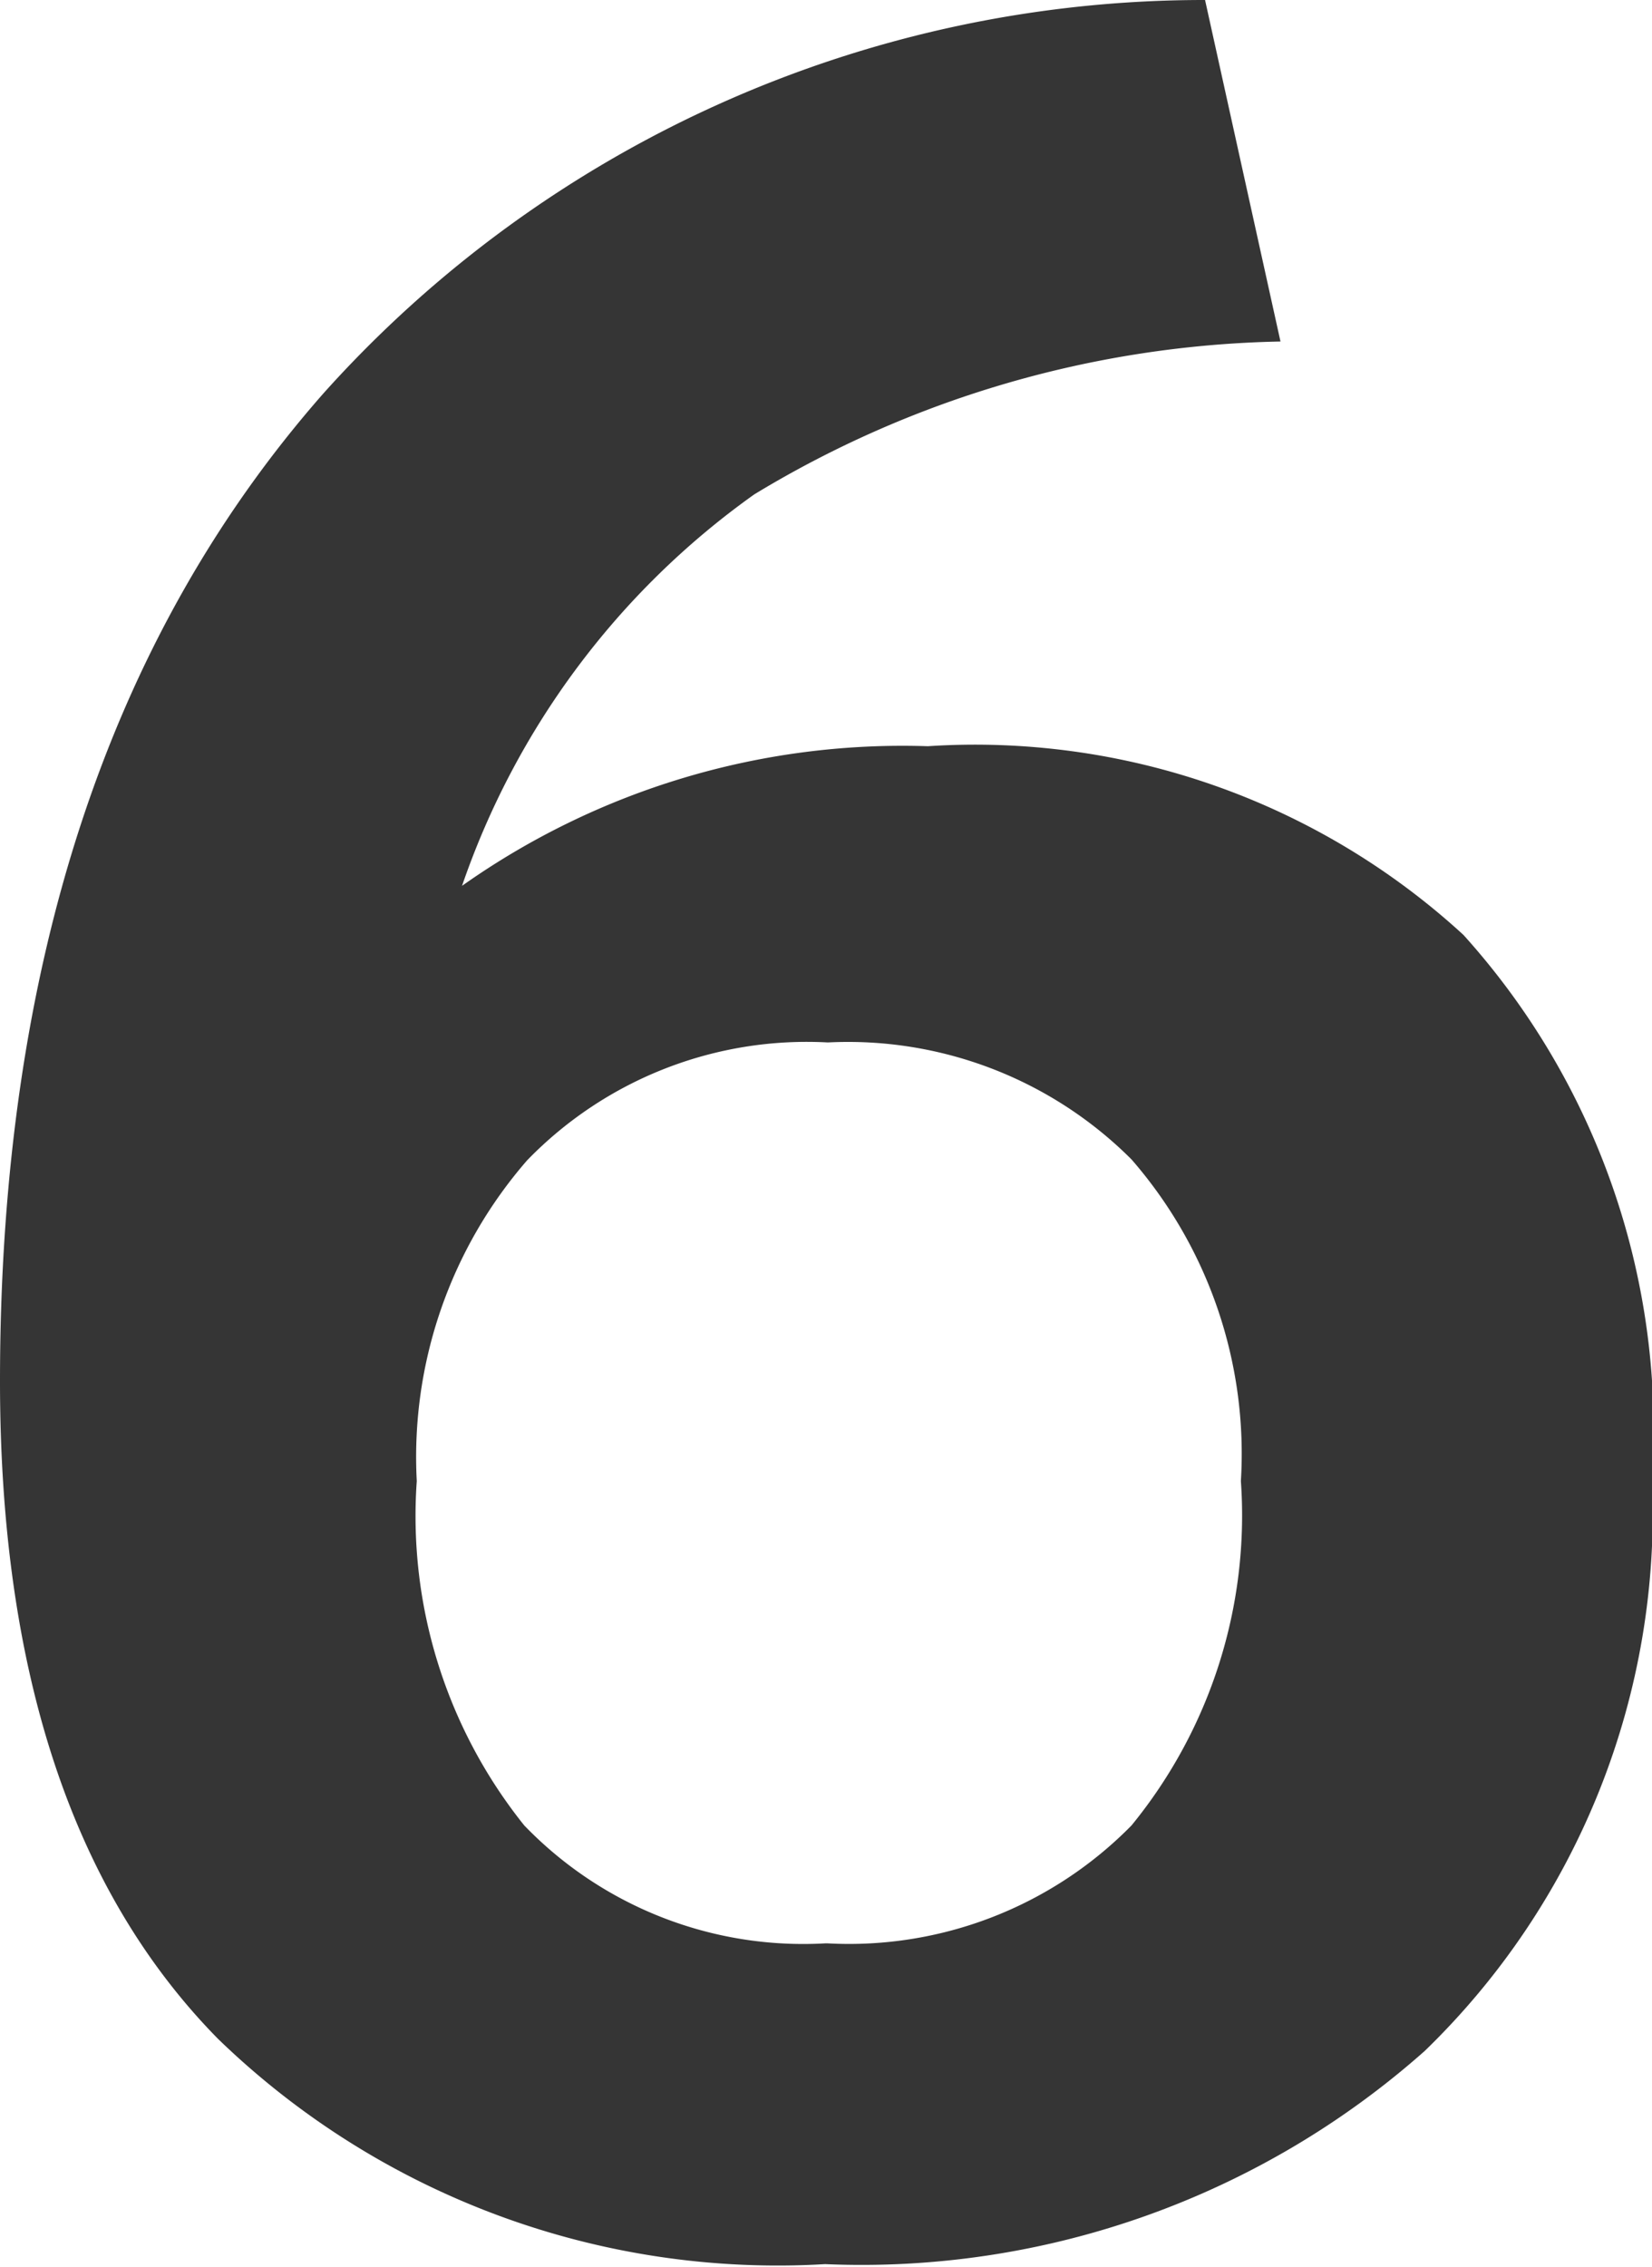 <svg xmlns="http://www.w3.org/2000/svg" viewBox="0 0 17.52 24.03"><defs><style>.cls-1{fill:#353535;}</style></defs><g id="レイヤー_2" data-name="レイヤー 2"><g id="レイヤー_1-2" data-name="レイヤー 1"><path class="cls-1" d="M12.78,0l.8,3.62A11.17,11.17,0,0,0,8,5.24,8.46,8.46,0,0,0,4.9,9.39l0,0A8.09,8.09,0,0,1,9.84,7.91a7.66,7.66,0,0,1,5.68,2,7.83,7.83,0,0,1,2,5.77,7.94,7.94,0,0,1-2.41,6.06A9,9,0,0,1,8.75,24a8.53,8.53,0,0,1-6.44-2.39Q0,19.26,0,14.64,0,8.07,3.43,4.17A12.54,12.54,0,0,1,12.78,0Zm-4,20.6A4.2,4.2,0,0,0,12,19.35a5.19,5.19,0,0,0,1.16-3.65A4.75,4.75,0,0,0,12,12.29a4.25,4.25,0,0,0-3.22-1.24A4.13,4.13,0,0,0,5.59,12.3a4.79,4.79,0,0,0-1.17,3.4,5.24,5.24,0,0,0,1.14,3.65A4.11,4.11,0,0,0,8.75,20.6Z"/></g></g></svg>